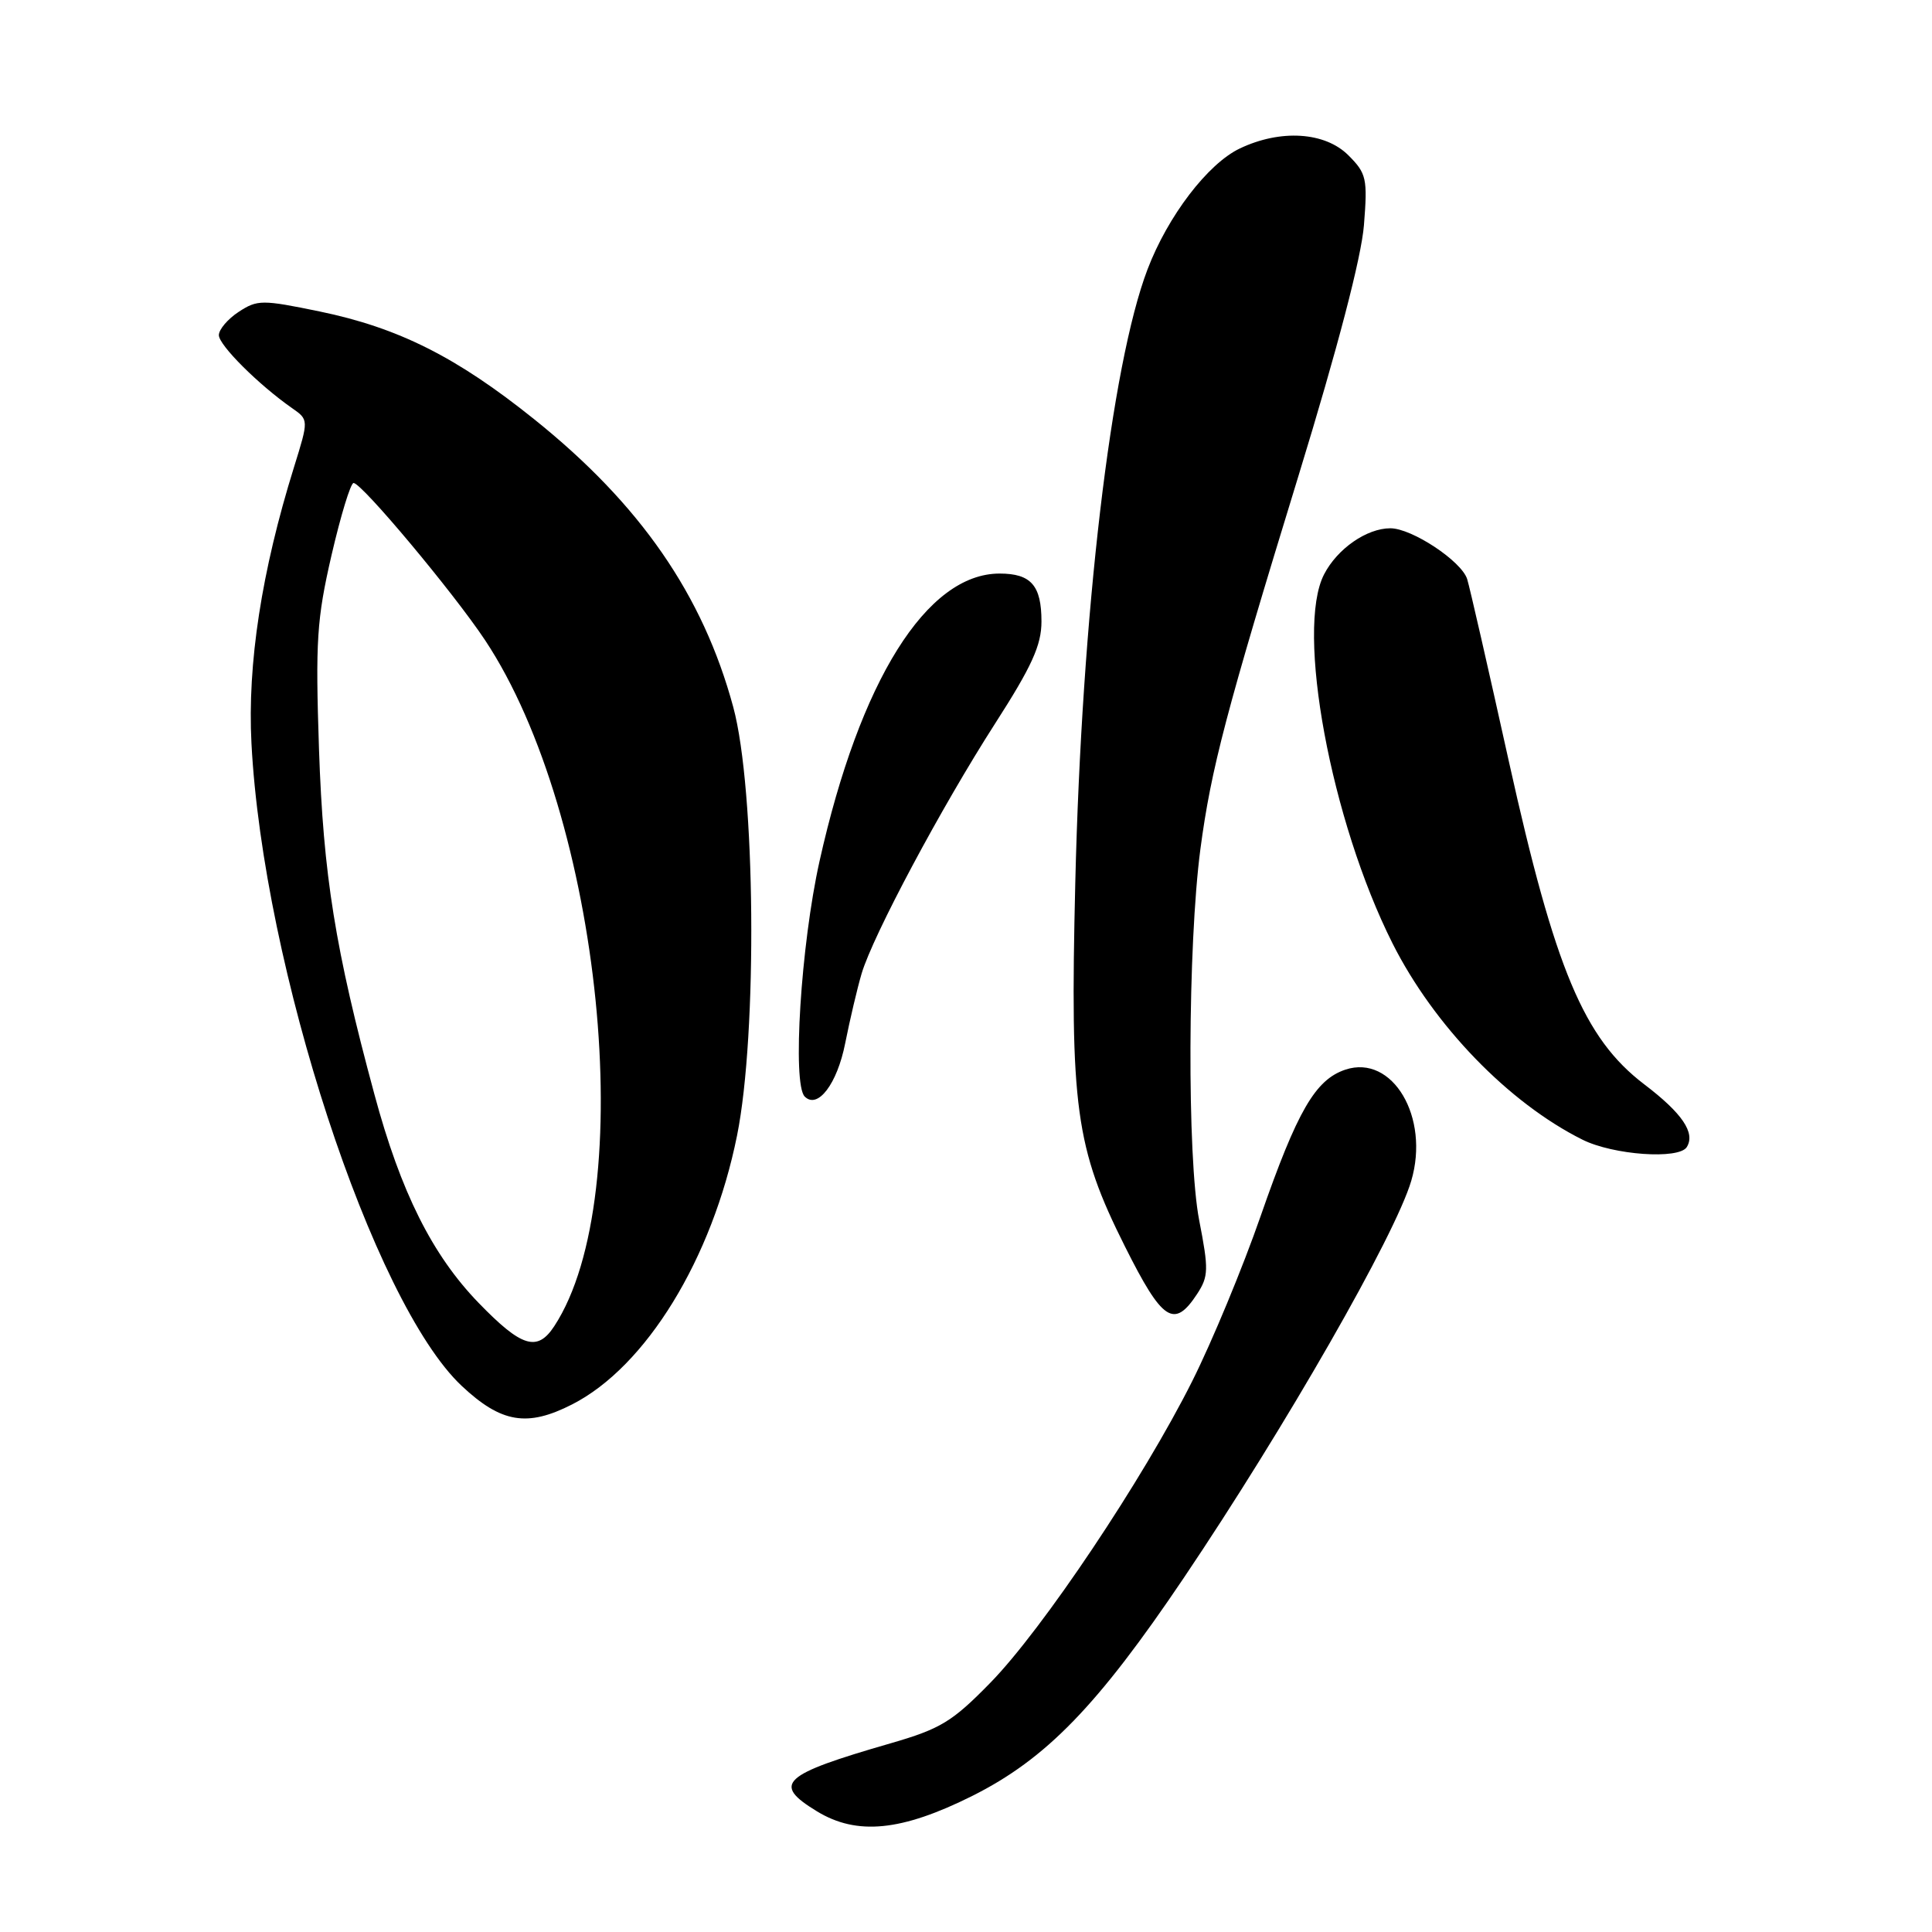 <?xml version="1.0" encoding="UTF-8" standalone="no"?>
<!DOCTYPE svg PUBLIC "-//W3C//DTD SVG 1.1//EN" "http://www.w3.org/Graphics/SVG/1.1/DTD/svg11.dtd" >
<svg xmlns="http://www.w3.org/2000/svg" xmlns:xlink="http://www.w3.org/1999/xlink" version="1.1" viewBox="0 0 256 256">
 <g >
 <path fill="currentColor"
d=" M 128.83 237.97 C 138.61 233.07 145.43 226.04 156.87 209.06 C 170.30 189.13 184.88 163.68 187.00 156.46 C 189.48 148.04 184.52 139.67 178.28 141.73 C 174.29 143.06 171.91 147.16 167.04 161.14 C 164.68 167.94 160.60 177.78 157.98 183.00 C 151.48 195.98 138.15 215.90 131.22 222.98 C 126.17 228.15 124.63 229.08 118.00 231.00 C 103.56 235.17 102.26 236.36 108.25 240.01 C 113.55 243.24 119.46 242.65 128.83 237.97 Z  M 75.81 186.09 C 85.59 181.11 94.37 166.81 97.66 150.48 C 100.39 136.97 100.11 104.57 97.16 93.69 C 93.14 78.83 84.84 66.82 70.78 55.55 C 60.50 47.30 52.79 43.43 42.35 41.27 C 34.73 39.70 34.11 39.70 31.63 41.32 C 30.18 42.27 29.00 43.66 29.00 44.41 C 29.00 45.73 34.25 50.97 38.70 54.08 C 40.91 55.62 40.91 55.62 38.96 61.89 C 34.66 75.68 32.77 87.98 33.32 98.50 C 34.86 128.10 49.41 172.57 61.17 183.63 C 66.41 188.55 69.86 189.13 75.81 186.09 Z  M 158.63 171.45 C 160.14 169.13 160.17 168.21 158.90 161.70 C 157.28 153.38 157.38 125.24 159.06 112.50 C 160.48 101.83 162.45 94.35 172.07 63.00 C 177.27 46.04 180.39 34.10 180.73 29.83 C 181.22 23.65 181.07 22.98 178.67 20.58 C 175.57 17.48 169.69 17.10 164.29 19.67 C 160.05 21.68 154.74 28.63 152.05 35.70 C 147.22 48.38 143.33 81.40 142.48 117.00 C 141.77 146.74 142.50 152.07 149.05 165.14 C 154.03 175.09 155.57 176.11 158.63 171.45 Z  M 223.51 151.99 C 224.67 150.11 222.91 147.51 217.86 143.67 C 209.88 137.59 206.05 128.47 199.94 100.93 C 197.21 88.59 194.72 77.71 194.41 76.74 C 193.66 74.35 187.08 70.00 184.23 70.00 C 181.10 70.00 177.20 72.71 175.45 76.10 C 171.65 83.44 176.35 108.77 184.52 125.01 C 190.00 135.89 199.90 146.13 209.68 151.01 C 213.76 153.05 222.47 153.67 223.51 151.99 Z  M 111.99 138.25 C 112.62 135.09 113.60 130.93 114.17 129.00 C 115.68 123.93 124.71 107.01 131.84 95.90 C 136.73 88.29 138.00 85.49 138.00 82.35 C 138.00 77.58 136.62 76.00 132.45 76.00 C 122.80 76.00 113.93 90.17 108.59 114.12 C 106.12 125.22 104.96 143.63 106.63 145.30 C 108.35 147.02 110.93 143.62 111.99 138.25 Z  M 63.43 172.65 C 57.27 166.29 53.10 157.96 49.61 145.00 C 44.41 125.77 42.84 115.94 42.27 99.31 C 41.79 84.94 41.97 82.06 43.93 73.56 C 45.15 68.30 46.46 64.00 46.85 64.00 C 47.94 64.00 60.07 78.50 64.27 84.82 C 79.73 108.11 84.80 158.39 73.44 175.73 C 71.19 179.16 69.12 178.52 63.43 172.65 Z "/>
</g>
</svg>